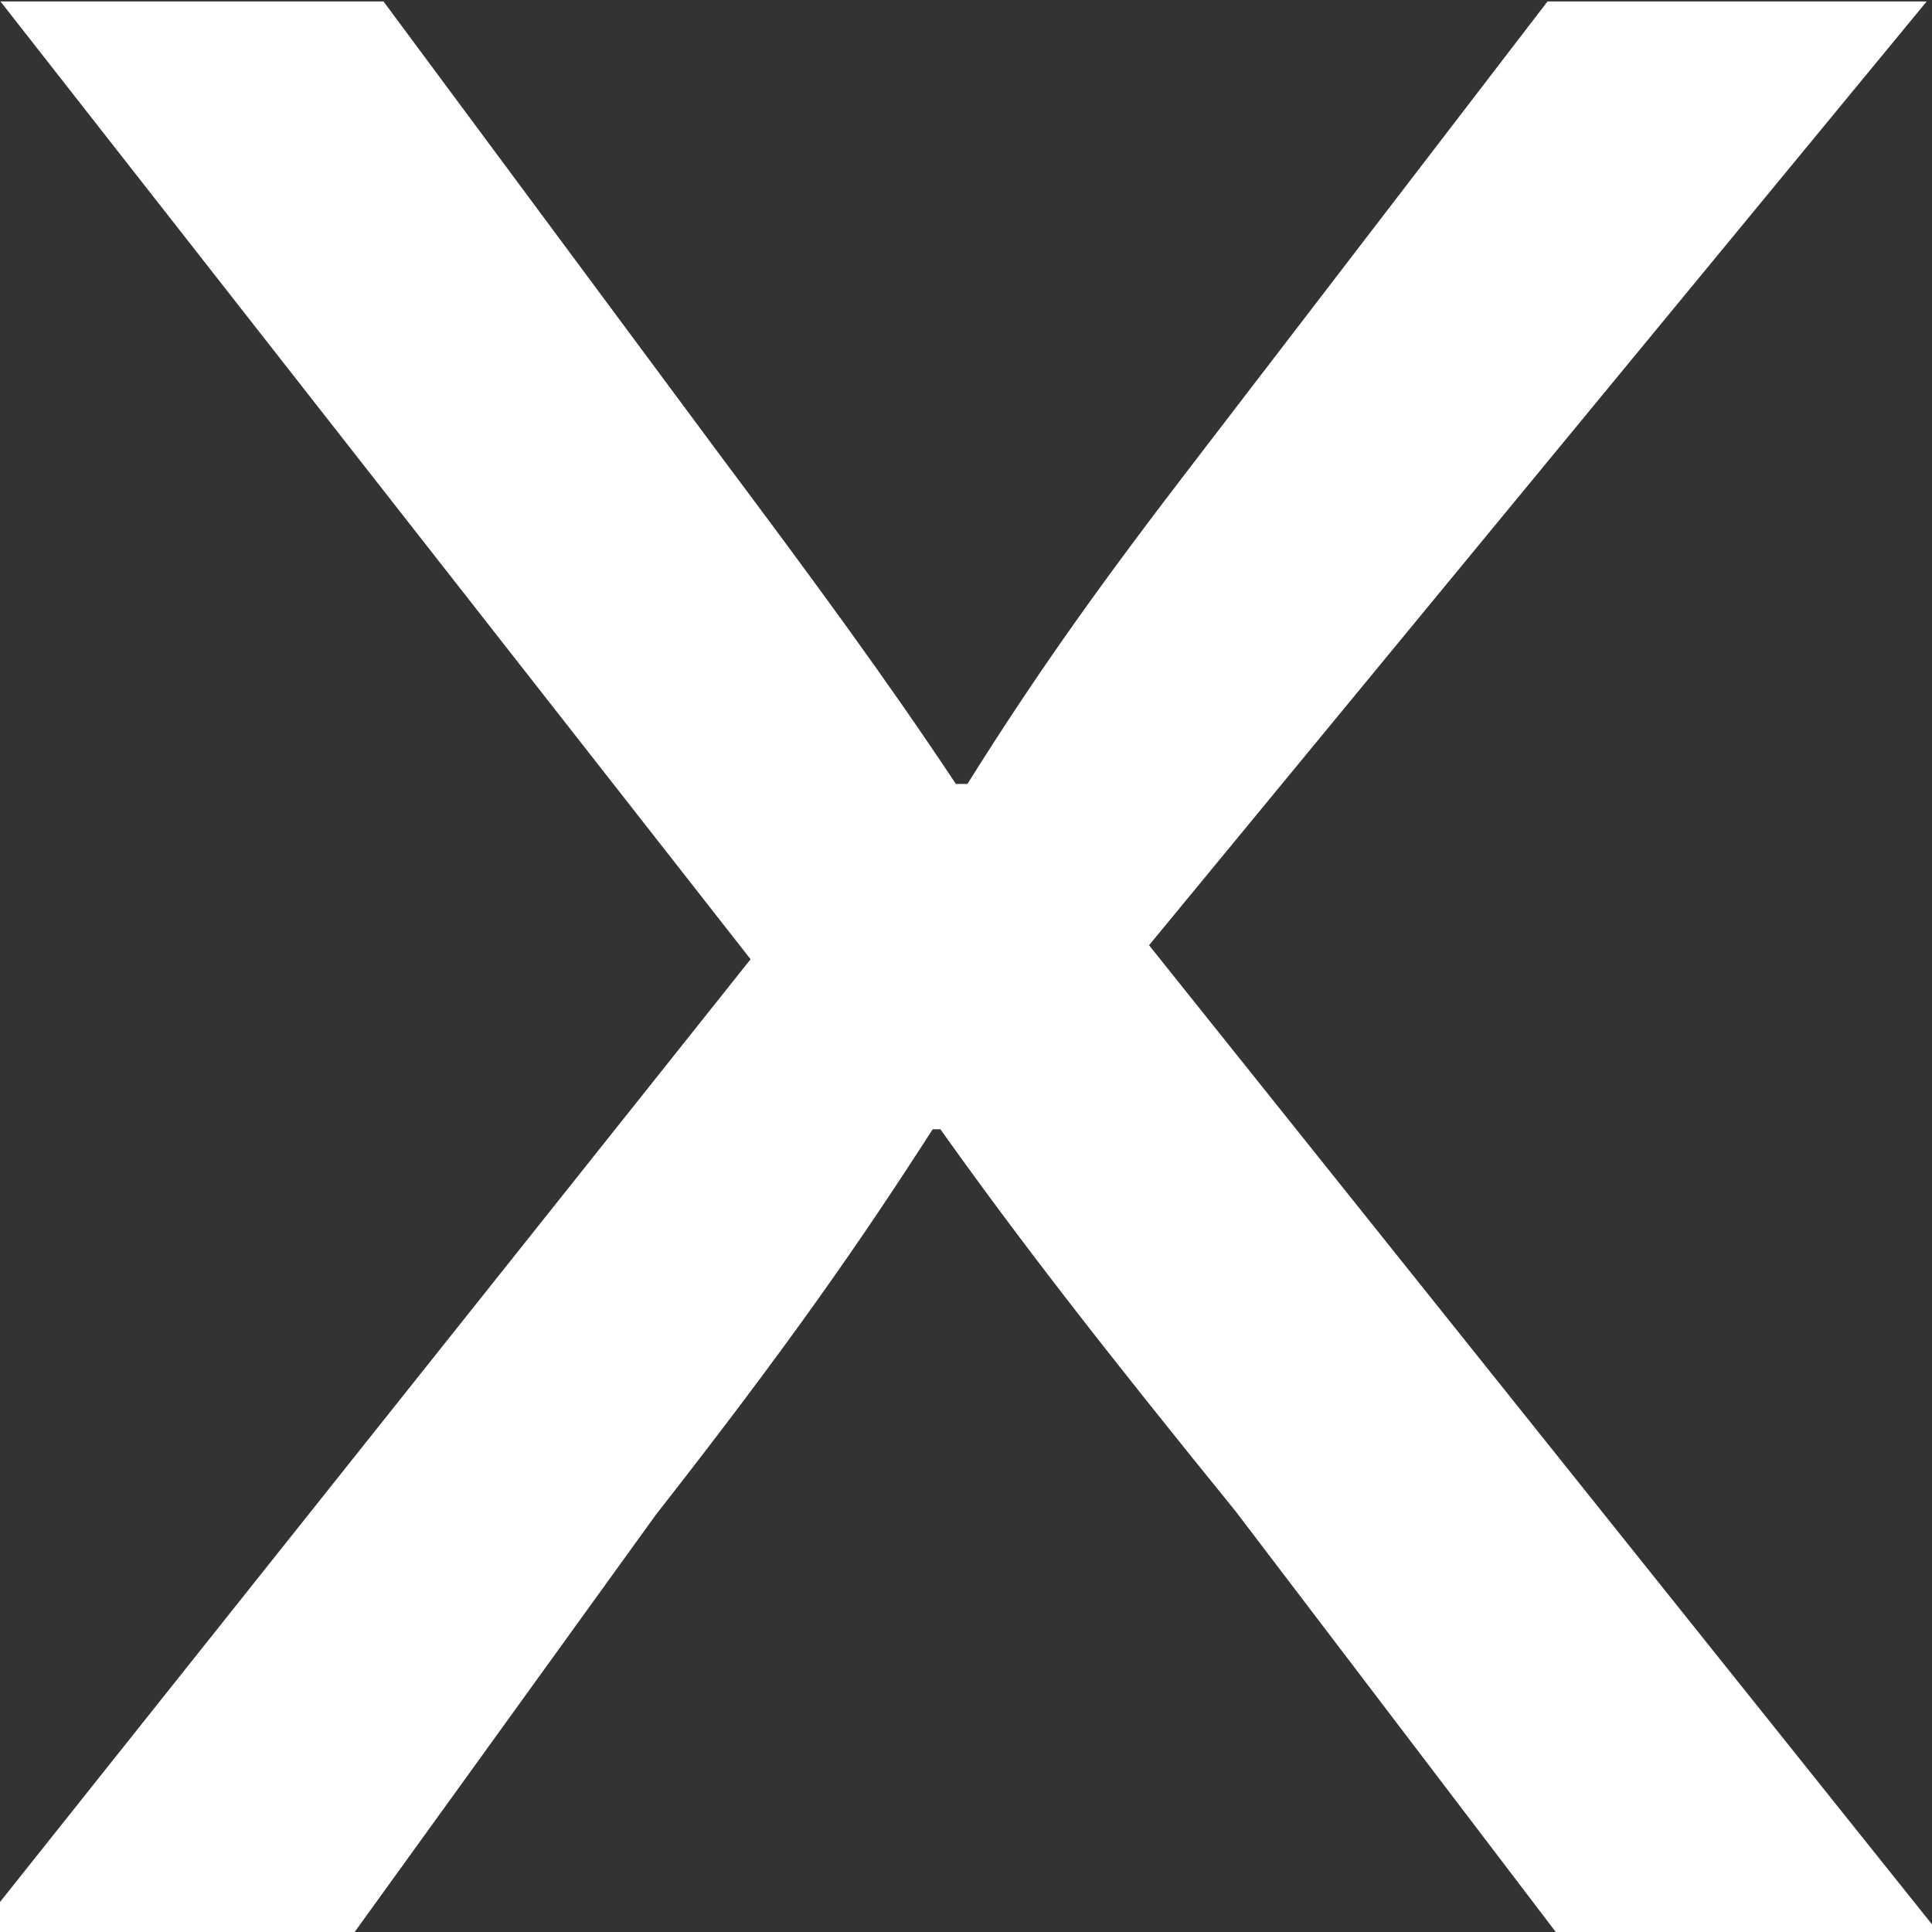 <?xml version="1.0" encoding="utf-8"?>
<!-- Generator: Adobe Illustrator 24.0.0, SVG Export Plug-In . SVG Version: 6.00 Build 0)  -->
<svg version="1.1" id="Layer_1" xmlns="http://www.w3.org/2000/svg" xmlns:xlink="http://www.w3.org/1999/xlink" x="0px" y="0px"
	 viewBox="0 0 40 40" style="enable-background:new 0 0 40 40;" xml:space="preserve">
<rect x="0" y="0" width="40" height="40" fill="#333333" stroke="none"/>
<style type="text/css">
	.st0{fill:#FFFFFF;}
</style>
<g>
	<path class="st0" d="M32.34,40.17l-6.75-8.87c-2.75-3.39-4.47-5.6-6.12-7.92h-0.16c-1.49,2.32-2.98,4.47-5.73,7.98l-6.36,8.81
		h-7.85l16.17-20.31L0.01,0.03h7.93l6.98,9.41c1.96,2.62,3.45,4.65,4.87,6.79h0.24c1.49-2.38,2.82-4.23,4.79-6.79l7.22-9.41h7.85
		L23.79,19.57l16.48,20.61H32.34z"/>
</g>
</svg>
